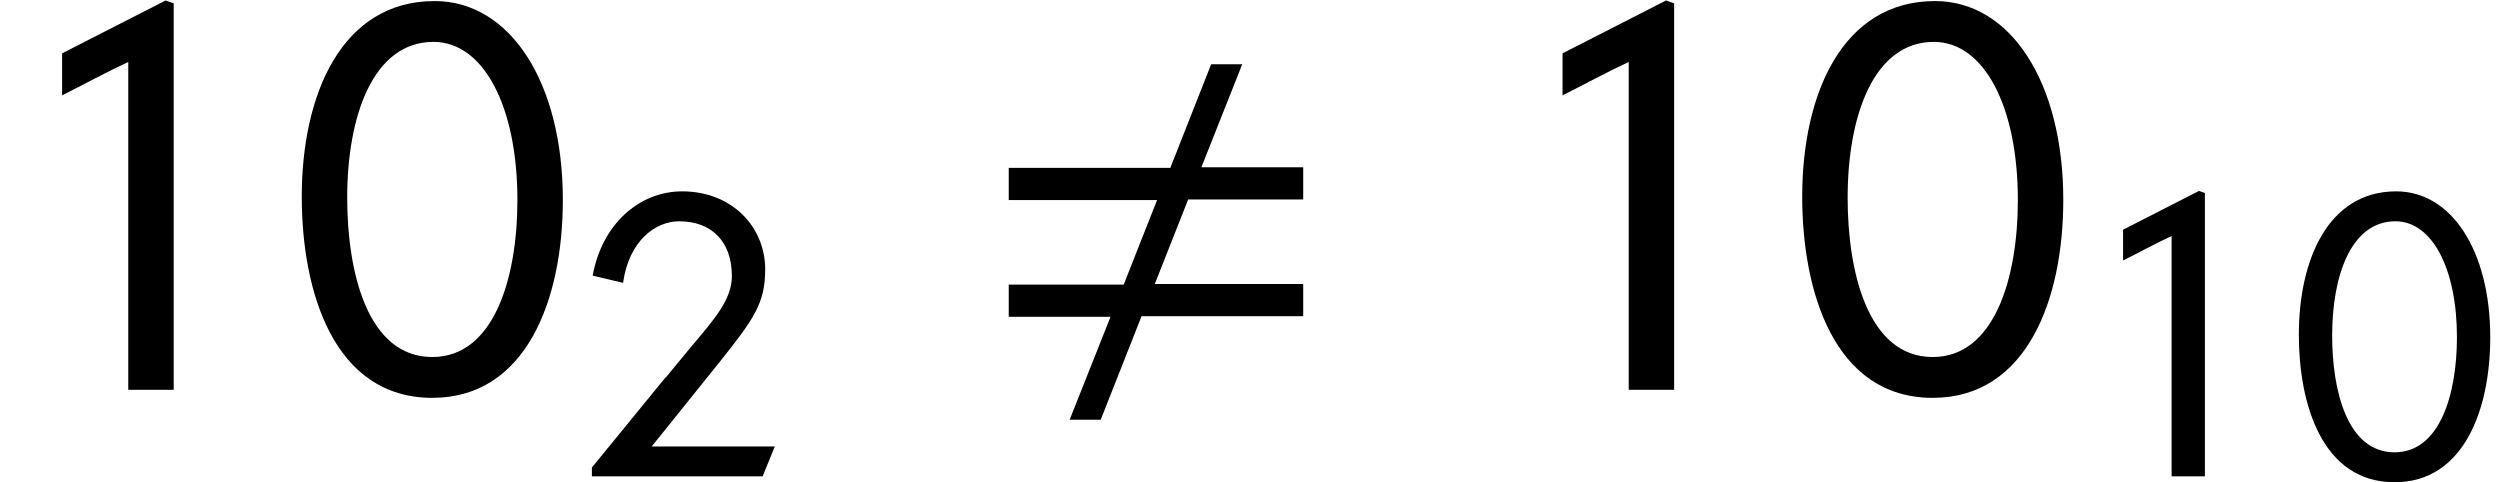 <?xml version='1.0' encoding='UTF-8'?>
<!-- This file was generated by dvisvgm 3.1.1 -->
<svg version='1.1' xmlns='http://www.w3.org/2000/svg' xmlns:xlink='http://www.w3.org/1999/xlink' width='51.788pt' height='9.991pt' viewBox='206.975 84.651 51.788 9.991'>
<defs>
<path id='g1-129' d='M4.166-2.882C4.166-4.673 3.363-5.904 2.219-5.904C.804-5.904 .201-4.481 .201-2.935C.201-1.502 .681 .122 2.184 .122C3.616 .122 4.166-1.38 4.166-2.882ZM3.476-2.882C3.476-1.694 3.118-.498 2.184-.498C1.197-.498 .891-1.791 .891-2.917C.891-4.158 1.284-5.284 2.201-5.284C2.961-5.284 3.476-4.306 3.476-2.882Z'/>
<path id='g1-130' d='M2.638 0V-5.869L2.515-5.913L.943-5.11V-4.472C1.258-4.629 1.625-4.83 1.948-4.979V0H2.638Z'/>
<path id='g1-131' d='M4.096-.62H1.546L2.943-2.358C3.677-3.275 3.896-3.599 3.896-4.289C3.896-5.162 3.214-5.904 2.175-5.904C1.266-5.904 .507-5.197 .323-4.158L.952-4.009C1.074-4.883 1.625-5.284 2.114-5.284C2.778-5.284 3.206-4.874 3.206-4.149C3.206-3.668 2.856-3.267 2.323-2.638L1.834-2.044V-2.053L.306-.183V0H3.843L4.096-.62Z'/>
<use id='g6-129' xlink:href='#g1-129' transform='scale(1.364)'/>
<use id='g6-130' xlink:href='#g1-130' transform='scale(1.364)'/>
<path id='g2-44' d='M5.014-1.118V-1.607H2.76L3.267-2.891H5.014V-3.38H3.468L4.088-4.944H3.616L2.996-3.371H.542V-2.882H2.795L2.288-1.598H.542V-1.109H2.088L1.467 .454H1.939L2.559-1.118H5.014Z'/>
<use id='g7-44' xlink:href='#g2-44' transform='scale(1.364)'/>
</defs>
<g id='page1'>
<use x='206.975' y='92.726' xlink:href='#g6-130'/>
<use x='212.952' y='92.726' xlink:href='#g6-129'/>
<use x='218.93' y='94.519' xlink:href='#g1-131'/>
<use x='227.132' y='92.726' xlink:href='#g7-44'/>
<use x='238.057' y='92.726' xlink:href='#g6-130'/>
<use x='244.034' y='92.726' xlink:href='#g6-129'/>
<use x='250.012' y='94.519' xlink:href='#g1-130'/>
<use x='254.395' y='94.519' xlink:href='#g1-129'/>
</g>
</svg>